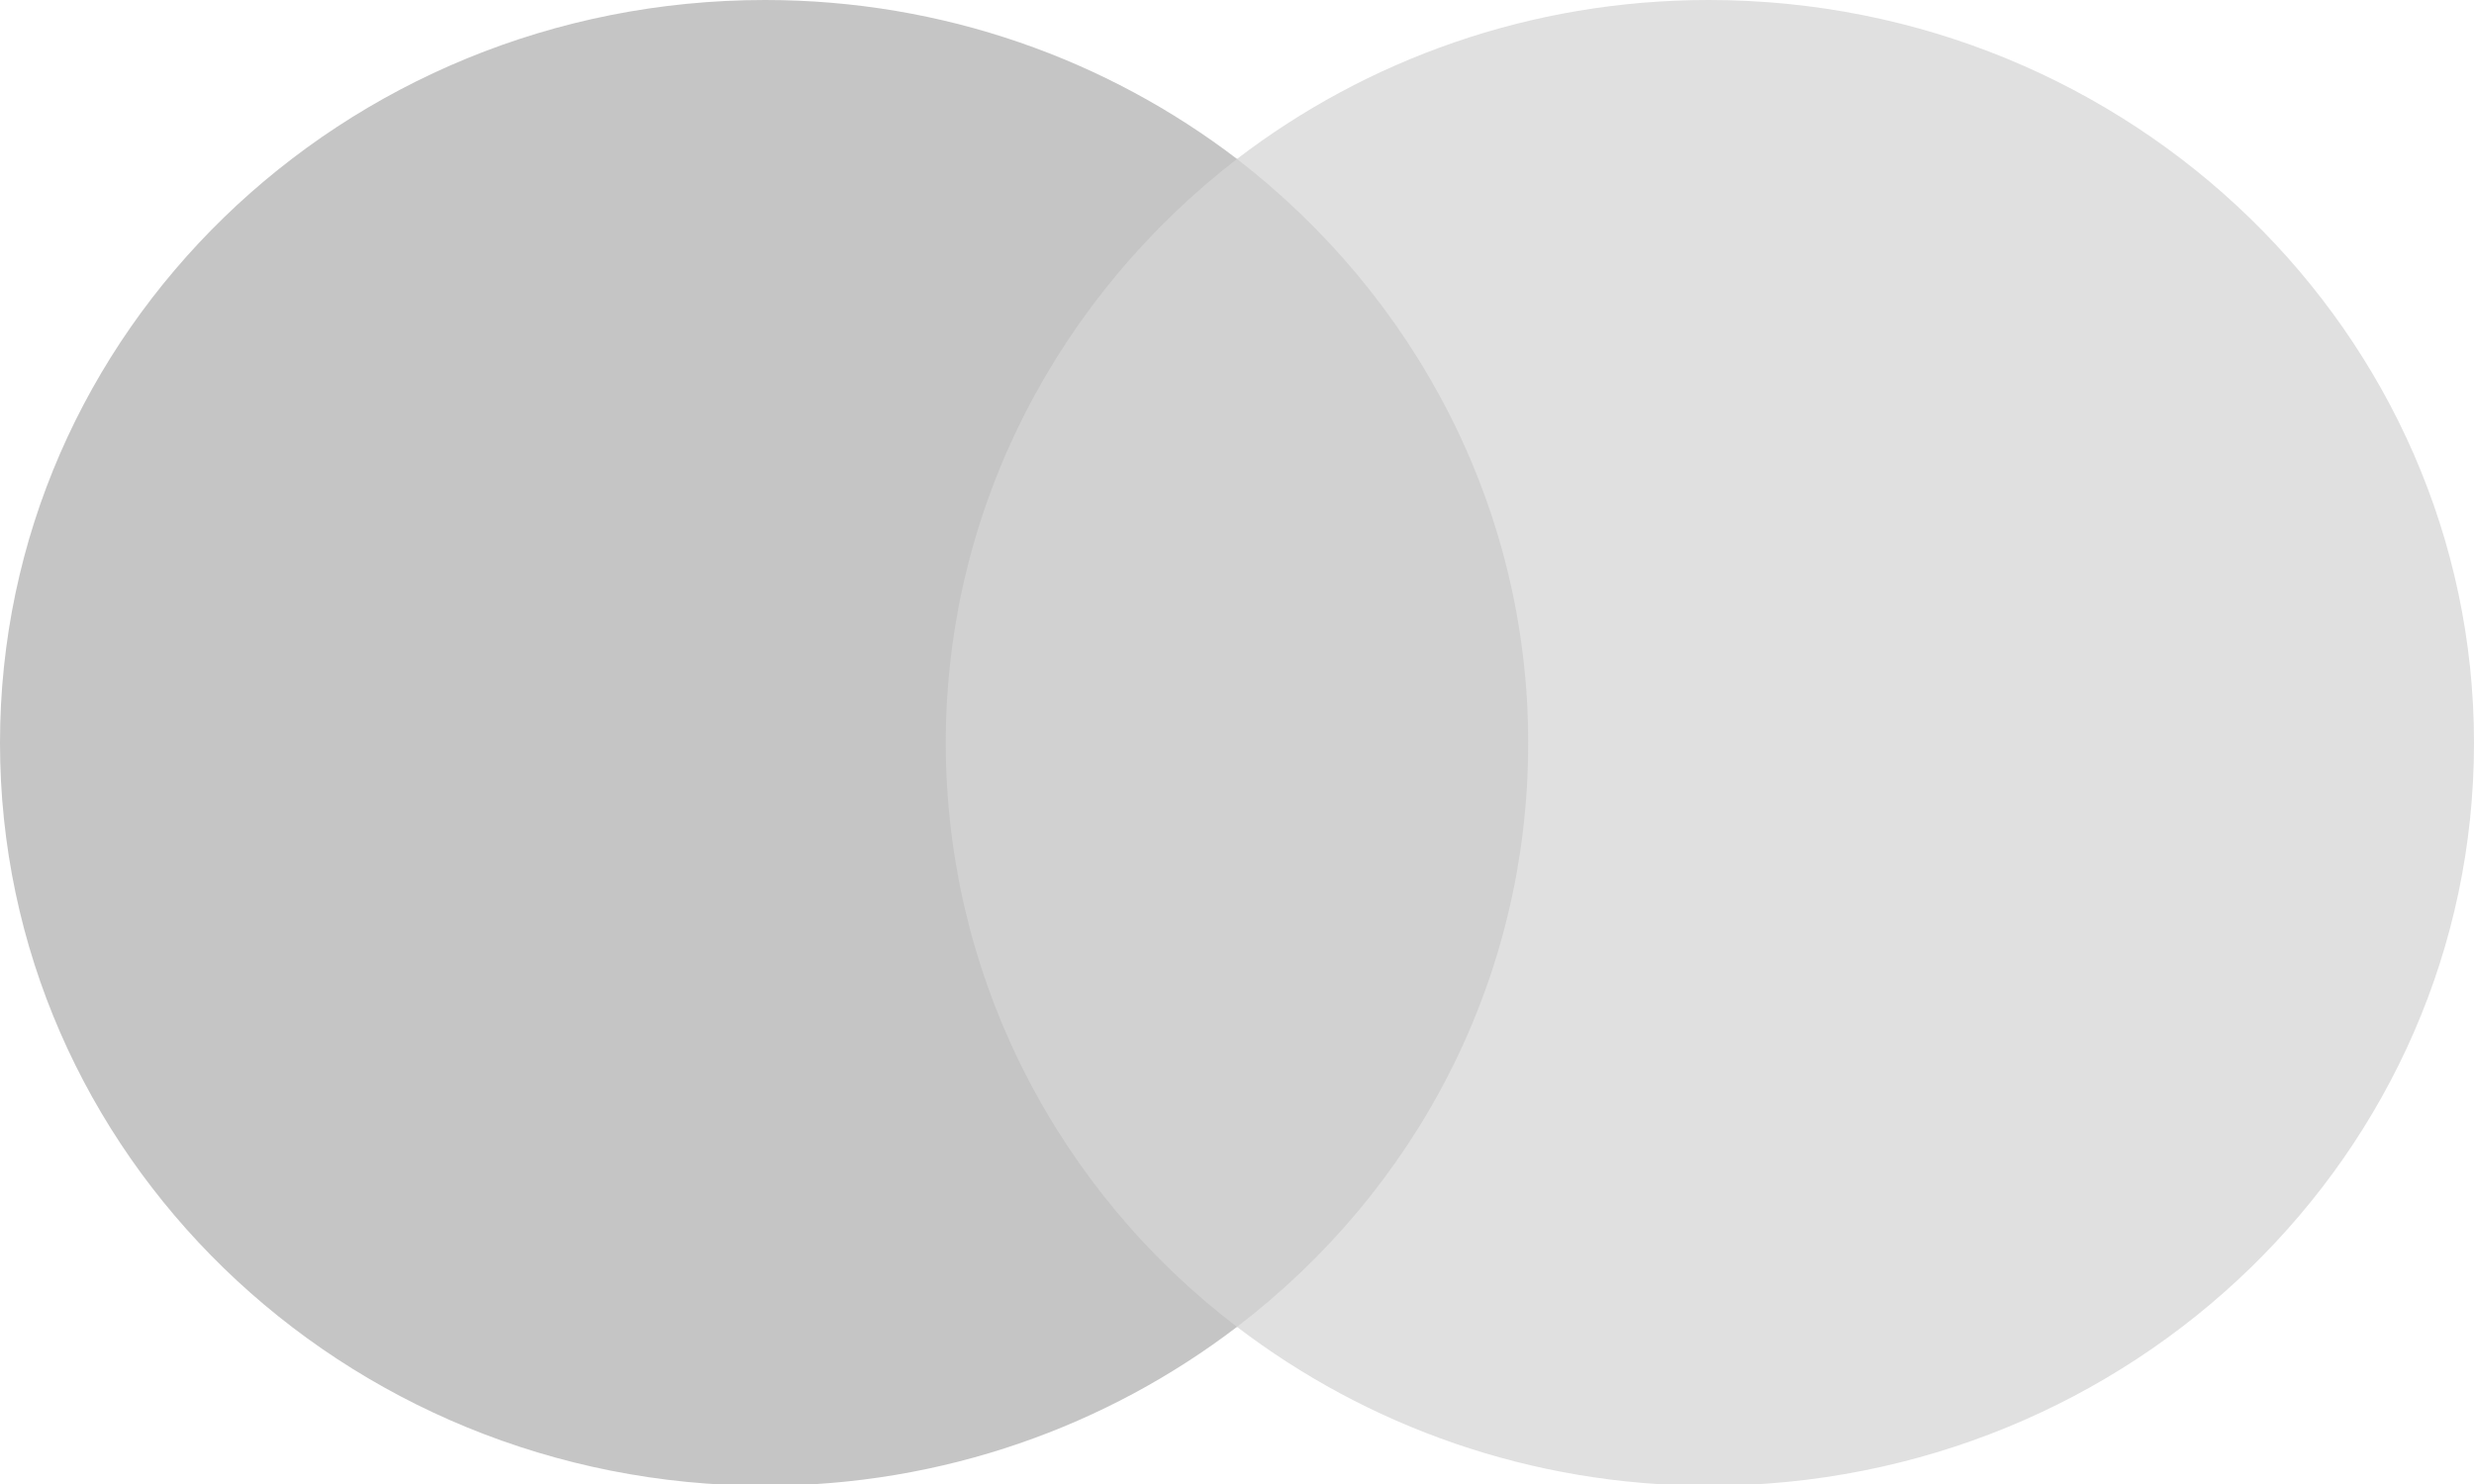 <svg width="30" height="18" viewBox="0 0 30 18" fill="none" xmlns="http://www.w3.org/2000/svg">
<g clip-path="url(#clip0_203_4814)">
<path d="M19.046 1.927H10.928V16.094H19.046V1.927Z" fill="#D1D1D1"/>
<path d="M11.469 9.011C11.469 6.132 12.862 3.578 15 1.928C13.427 0.726 11.442 0 9.277 0C4.149 0 0 4.03 0 9.011C0 13.991 4.149 18.021 9.277 18.021C11.442 18.021 13.427 17.295 15 16.094C12.859 14.466 11.469 11.889 11.469 9.011Z" fill="#C5C5C5"/>
<path d="M30 9.011C30 13.991 25.851 18.021 20.723 18.021C18.558 18.021 16.573 17.295 15 16.094C17.165 14.44 18.531 11.889 18.531 9.011C18.531 6.132 17.138 3.578 15 1.928C16.57 0.726 18.555 0 20.72 0C25.851 0 30 4.056 30 9.011Z" fill="#E0E0E0"/>
</g>
<defs>
<clipPath id="clip0_203_4814">
<rect width="30" height="18" fill="white"/>
</clipPath>
</defs>
</svg>
